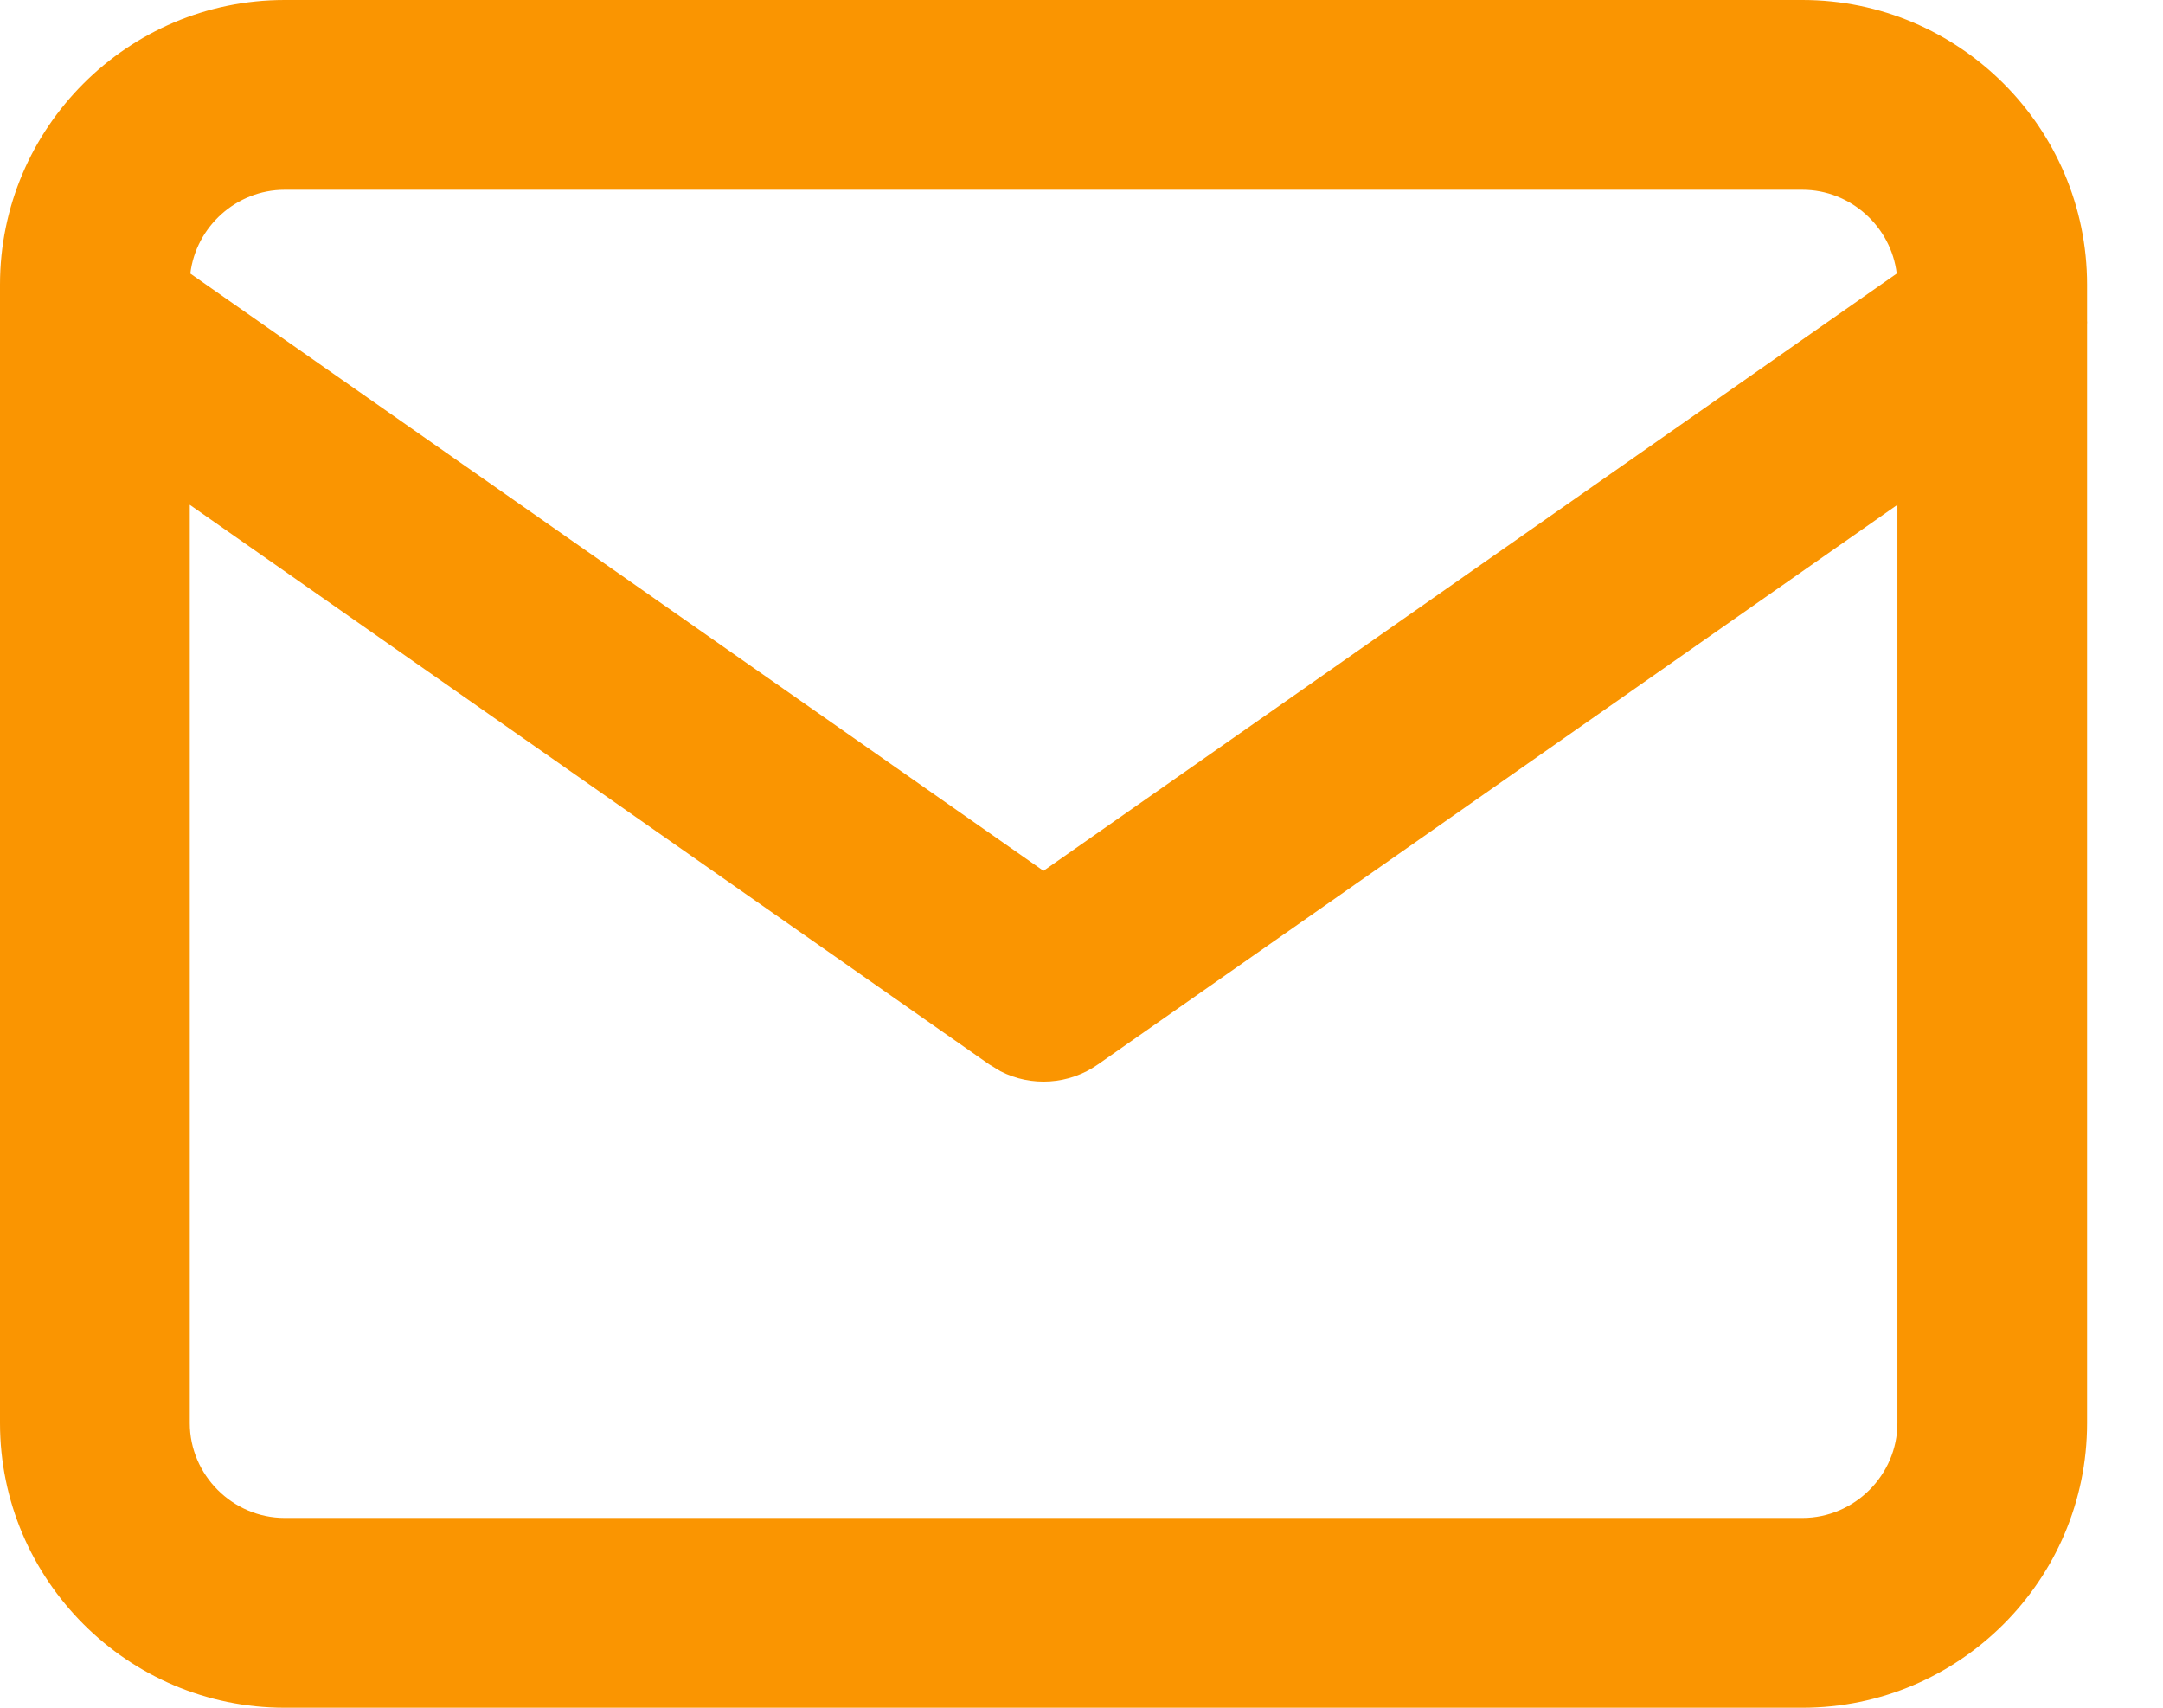 <svg width="19" height="15" viewBox="0 0 19 15" fill="none" xmlns="http://www.w3.org/2000/svg">
<path fill-rule="evenodd" clip-rule="evenodd" d="M15.833 0H2.5C1.123 0 0 1.123 0 2.5V2.833C0 2.833 0 2.833 0 2.833V12.5C0 13.877 1.123 15 2.5 15H15.833C17.21 15 18.333 13.877 18.333 12.5V2.848C18.334 2.838 18.334 2.828 18.333 2.817V2.5C18.333 1.123 17.21 0 15.833 0ZM16.661 2.403C16.612 1.992 16.257 1.667 15.833 1.667H2.5C2.076 1.667 1.721 1.992 1.672 2.403L9.166 7.649L16.661 2.403ZM1.667 4.434V12.5C1.667 12.956 2.044 13.333 2.5 13.333H15.833C16.29 13.333 16.667 12.956 16.667 12.5V4.434L9.645 9.349C9.39 9.528 9.059 9.548 8.788 9.409L8.689 9.349L1.667 4.434Z" fill="#FA9501"/>
</svg>
